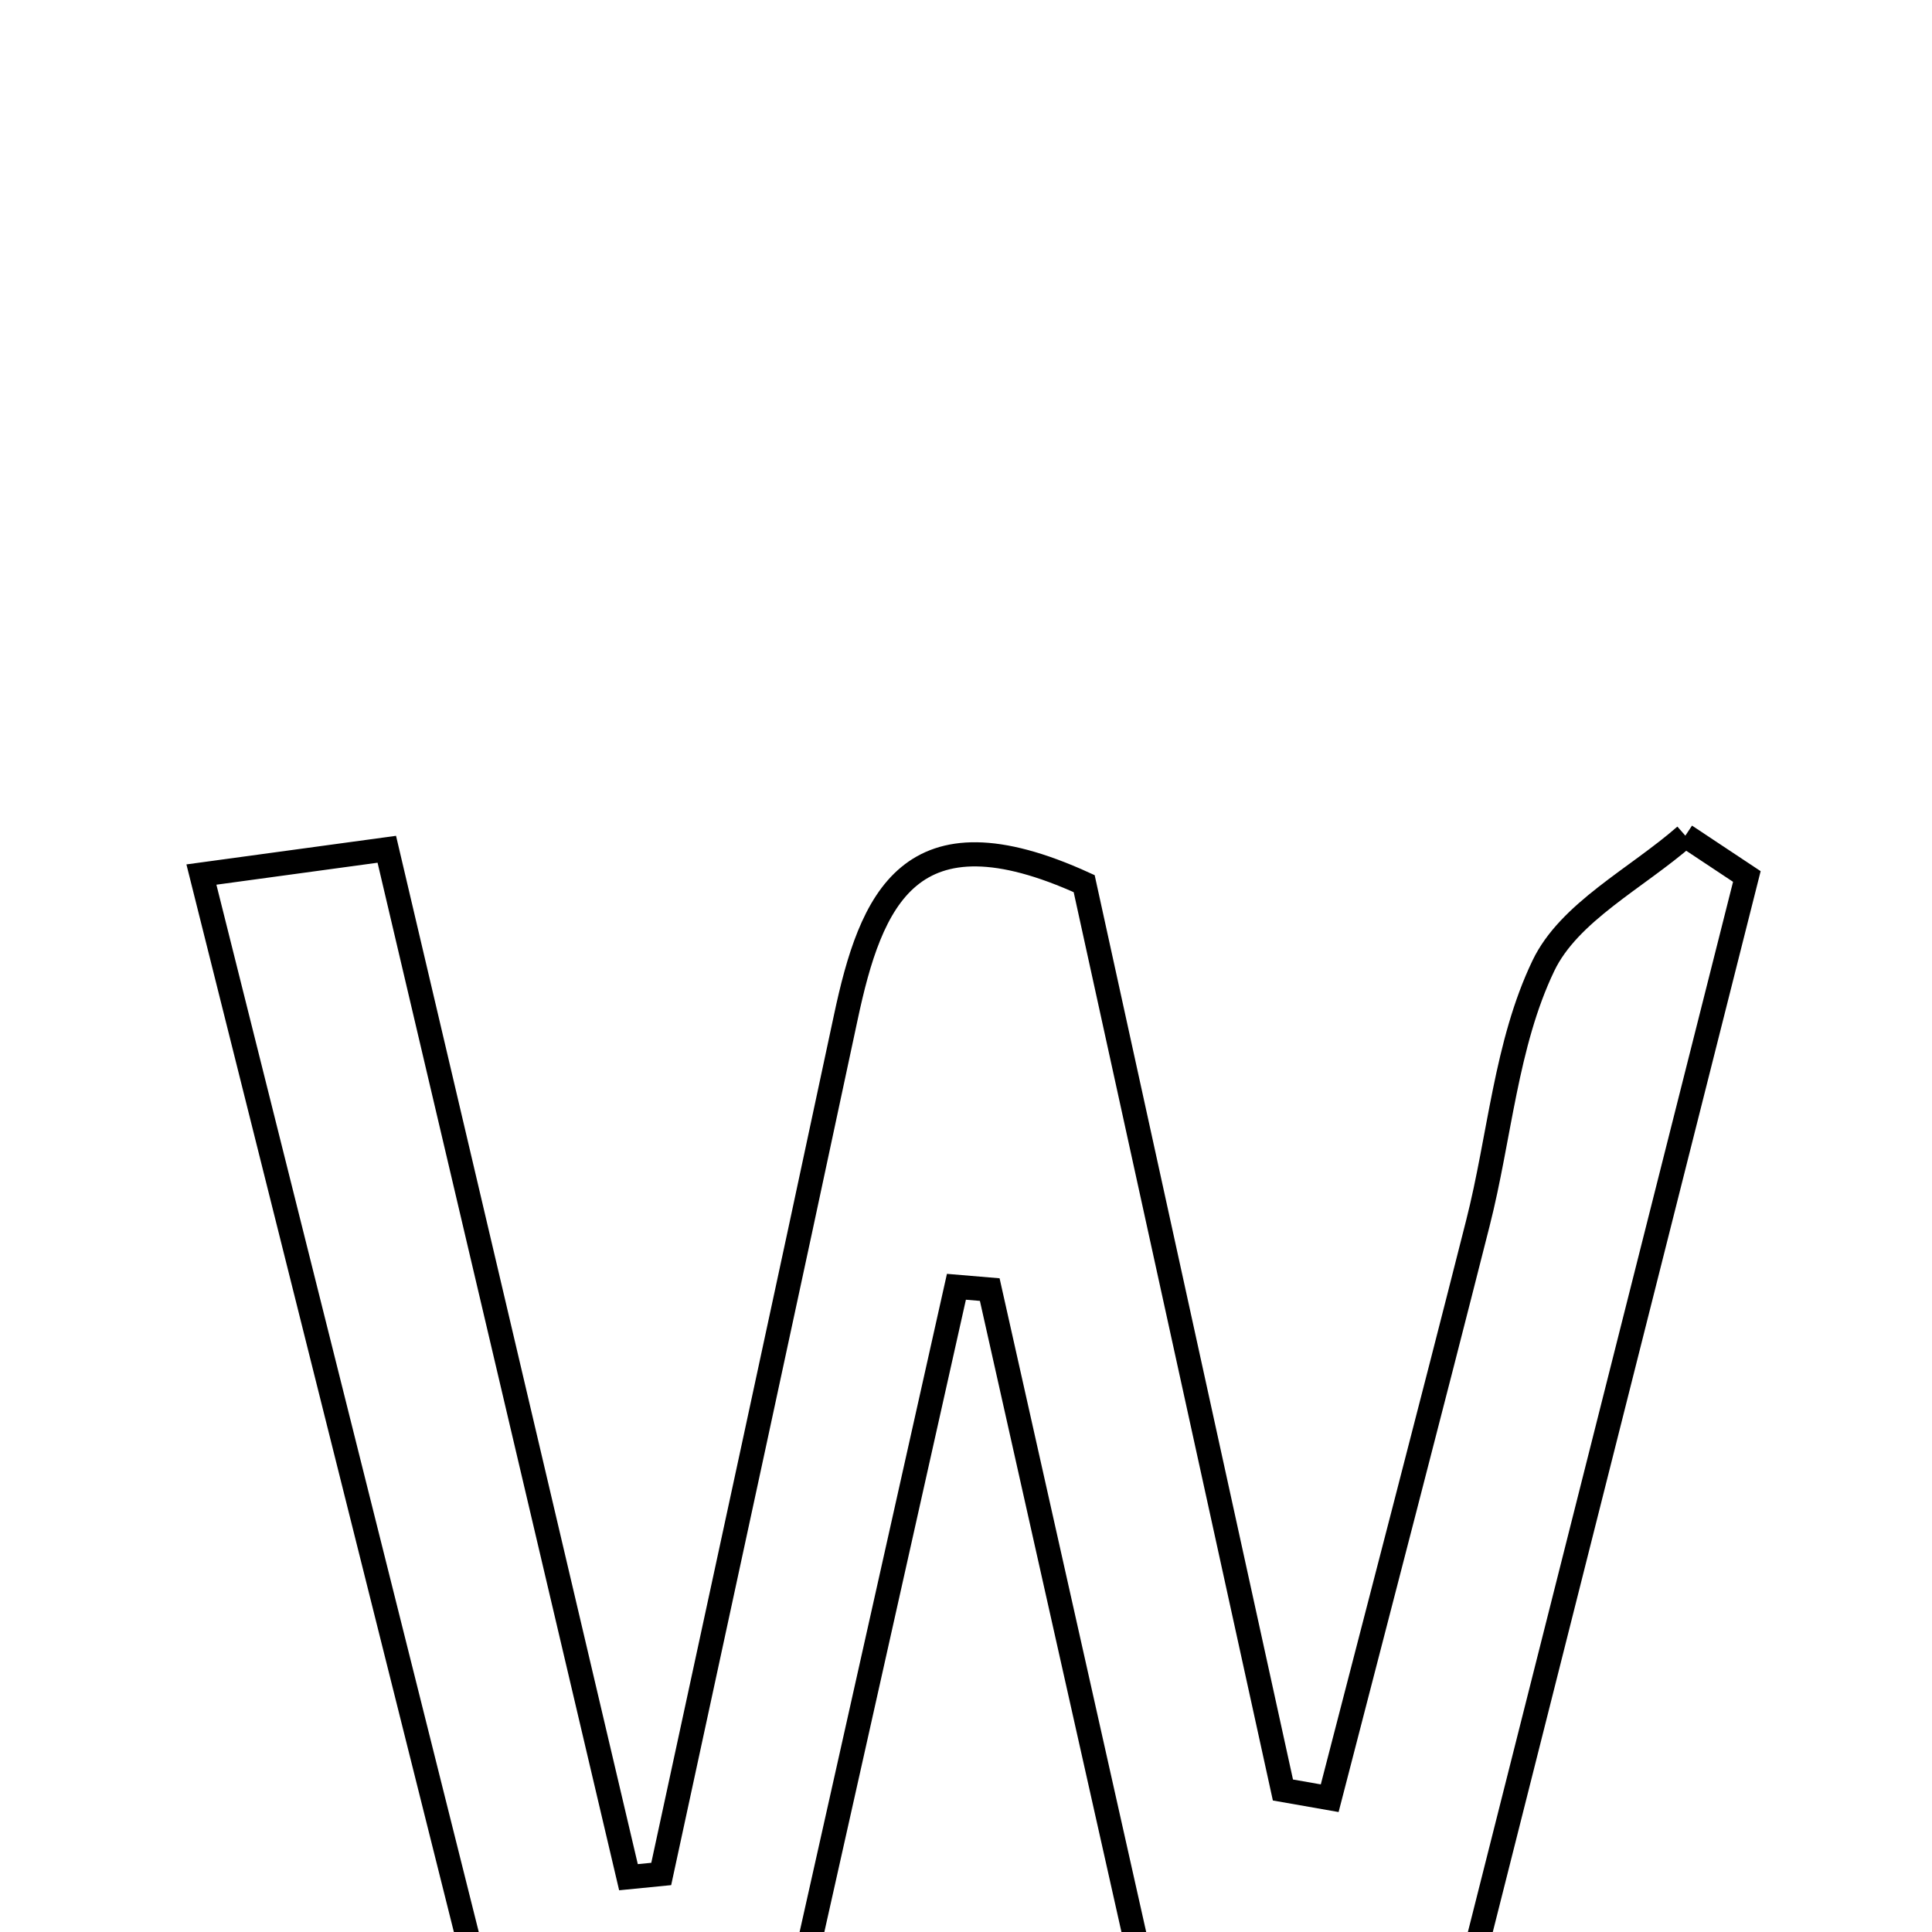 <svg xmlns="http://www.w3.org/2000/svg" viewBox="0.0 0.0 24.0 24.0" height="200px" width="200px"><path fill="none" stroke="black" stroke-width=".3" stroke-opacity="1.0"  filling="0" d="M20.936 10.381 C21.191 10.55 21.446 10.719 21.7 10.888 C20.312 16.385 18.924 21.882 17.475 27.621 C16.692 27.679 15.88 27.739 14.939 27.809 C14.028 23.747 13.162 19.883 12.295 16.02 C12.157 16.009 12.019 15.997 11.881 15.985 C11.015 19.858 10.147 23.729 9.255 27.713 C8.397 27.713 7.668 27.713 6.723 27.713 C5.322 22.123 3.934 16.581 2.502 10.864 C3.238 10.764 3.863 10.679 4.805 10.55 C5.815 14.846 6.811 19.082 7.807 23.319 C7.943 23.305 8.078 23.292 8.214 23.279 C8.979 19.734 9.75 16.19 10.506 12.642 C10.818 11.174 11.299 9.987 13.468 10.977 C14.254 14.562 15.096 18.399 15.937 22.236 C16.131 22.27 16.325 22.304 16.518 22.338 C17.133 19.956 17.755 17.578 18.359 15.194 C18.631 14.125 18.706 12.97 19.172 11.998 C19.491 11.33 20.33 10.912 20.936 10.381"></path></svg>